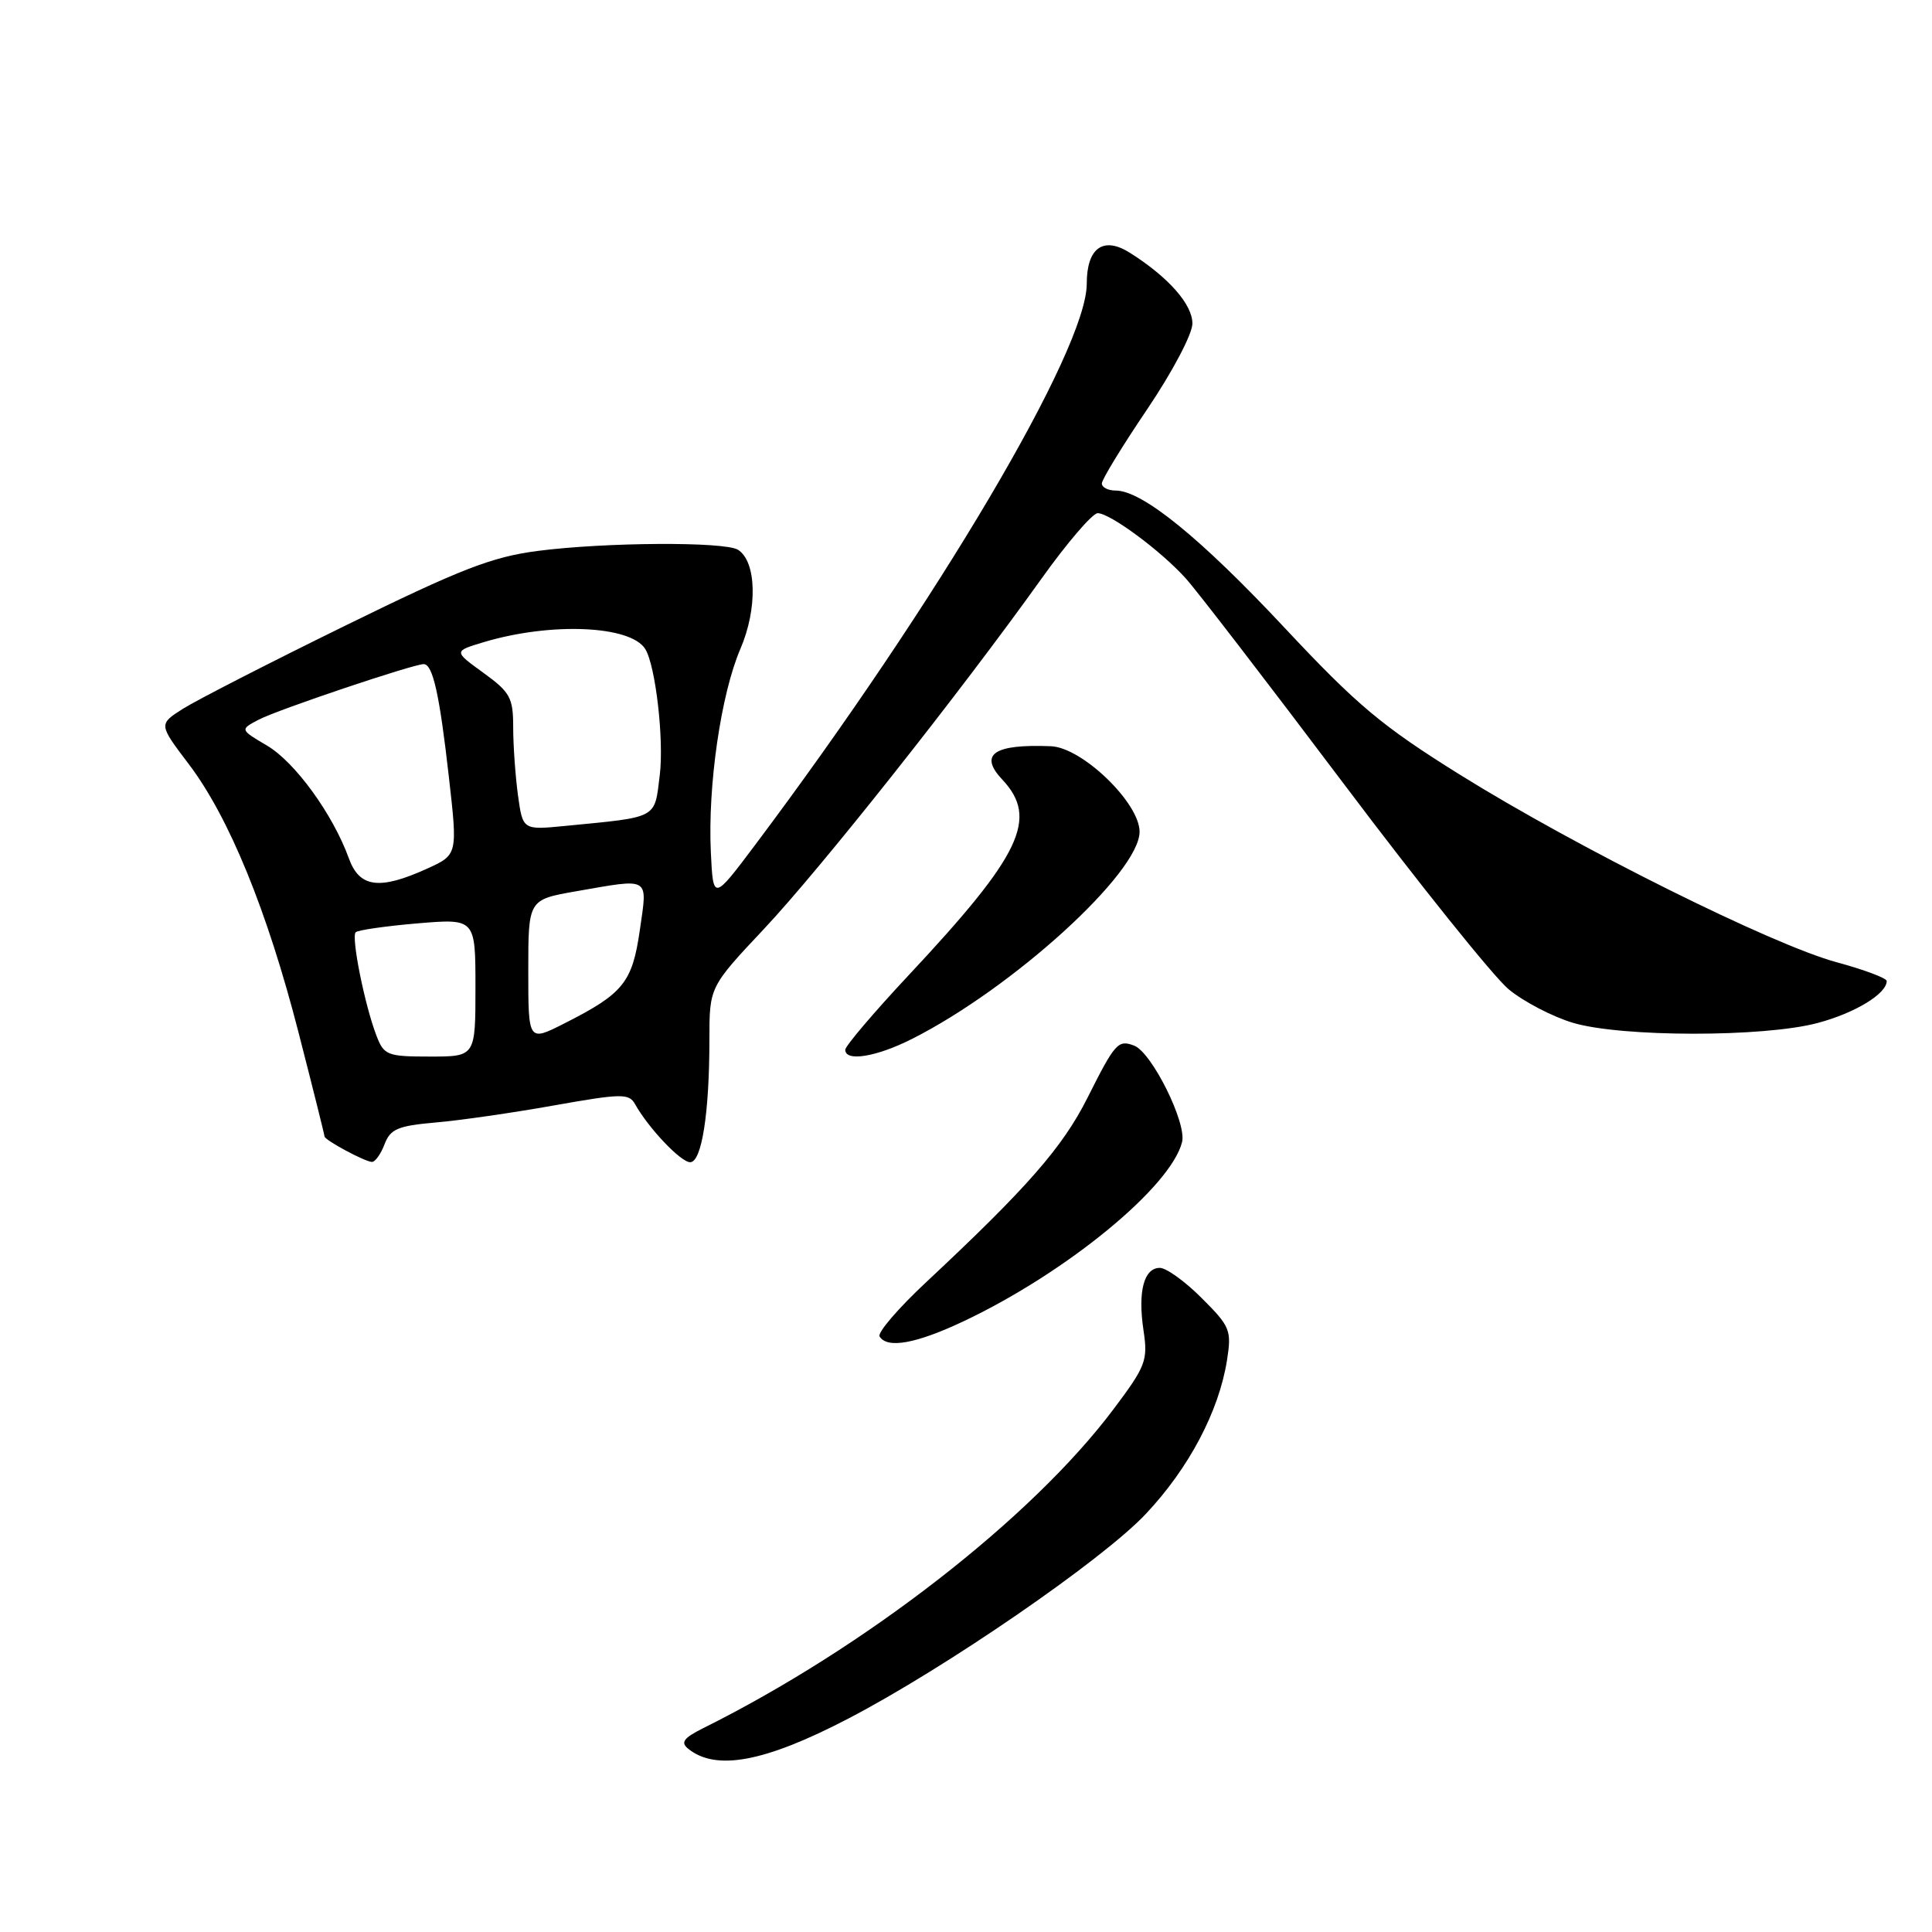 <?xml version="1.0" encoding="UTF-8" standalone="no"?>
<!DOCTYPE svg PUBLIC "-//W3C//DTD SVG 1.1//EN" "http://www.w3.org/Graphics/SVG/1.1/DTD/svg11.dtd" >
<svg xmlns="http://www.w3.org/2000/svg" xmlns:xlink="http://www.w3.org/1999/xlink" version="1.1" viewBox="0 0 256 256">
 <g >
 <path fill="currentColor"
d=" M 112.39 227.73 C 125.22 221.06 146.04 206.74 151.80 200.63 C 157.52 194.57 161.50 187.04 162.58 180.26 C 163.21 176.27 163.02 175.78 159.24 172.01 C 157.04 169.80 154.54 168.00 153.69 168.00 C 151.57 168.00 150.75 171.13 151.52 176.28 C 152.12 180.28 151.84 181.01 147.52 186.76 C 136.68 201.18 114.64 218.31 93.18 228.99 C 90.58 230.29 90.15 230.88 91.18 231.71 C 94.86 234.70 101.33 233.49 112.39 227.73 Z  M 127.69 175.07 C 141.29 168.64 155.14 157.28 156.63 151.33 C 157.27 148.81 152.62 139.45 150.28 138.55 C 148.15 137.74 147.75 138.19 144.08 145.50 C 140.79 152.03 136.11 157.38 122.75 169.87 C 119.03 173.34 116.24 176.59 116.55 177.09 C 117.57 178.74 121.40 178.04 127.69 175.07 Z  M 50.95 151.63 C 51.72 149.60 52.70 149.18 57.68 148.74 C 60.88 148.47 67.95 147.45 73.38 146.48 C 82.38 144.88 83.35 144.87 84.15 146.31 C 85.94 149.50 90.21 154.00 91.45 154.00 C 92.98 154.00 94.00 147.51 94.00 137.75 C 94.00 130.78 94.00 130.78 101.25 123.07 C 108.78 115.05 127.12 91.90 137.95 76.75 C 141.38 71.94 144.76 68.00 145.45 68.00 C 147.08 68.00 153.80 72.96 157.10 76.62 C 158.54 78.20 167.95 90.44 178.02 103.81 C 188.08 117.18 197.94 129.46 199.91 131.09 C 201.88 132.72 205.72 134.72 208.43 135.53 C 214.85 137.44 233.70 137.46 240.85 135.55 C 245.78 134.24 250.00 131.68 250.00 129.99 C 250.00 129.61 247.01 128.49 243.36 127.50 C 234.82 125.19 208.92 112.29 193.46 102.66 C 183.10 96.20 179.84 93.47 170.19 83.16 C 159.06 71.26 151.34 65.00 147.83 65.00 C 146.82 65.00 146.00 64.58 146.00 64.06 C 146.00 63.54 148.70 59.12 152.00 54.24 C 155.35 49.28 158.00 44.26 158.00 42.87 C 158.00 40.33 154.84 36.74 149.74 33.51 C 146.20 31.26 144.00 32.83 144.00 37.60 C 144.00 46.29 124.24 79.73 100.08 111.93 C 94.50 119.36 94.50 119.36 94.19 112.93 C 93.77 104.10 95.53 91.96 98.11 85.97 C 100.40 80.64 100.25 74.41 97.79 72.85 C 96.05 71.75 80.21 71.84 71.25 73.00 C 65.17 73.79 61.06 75.39 45.75 82.90 C 35.71 87.82 26.04 92.78 24.25 93.91 C 21.01 95.97 21.01 95.97 25.00 101.23 C 30.35 108.28 35.41 120.66 39.57 136.86 C 41.46 144.21 43.00 150.39 43.00 150.58 C 43.00 151.06 48.30 153.91 49.27 153.96 C 49.70 153.98 50.46 152.93 50.95 151.63 Z  M 120.85 137.66 C 134.22 130.91 151.00 115.63 151.00 110.21 C 151.00 106.39 143.41 99.06 139.27 98.88 C 131.68 98.57 129.66 99.95 132.81 103.30 C 137.64 108.44 135.33 113.27 120.43 129.19 C 115.79 134.15 112.00 138.61 112.00 139.10 C 112.00 140.72 116.12 140.05 120.85 137.66 Z  M 49.89 137.25 C 48.34 133.25 46.51 124.15 47.13 123.53 C 47.42 123.24 51.11 122.71 55.33 122.35 C 63.00 121.71 63.00 121.71 63.00 130.85 C 63.00 140.00 63.00 140.00 56.98 140.00 C 51.33 140.00 50.88 139.83 49.89 137.25 Z  M 70.00 128.62 C 70.00 119.21 70.00 119.21 76.33 118.10 C 86.28 116.37 85.81 116.08 84.78 123.25 C 83.78 130.20 82.60 131.65 74.76 135.62 C 70.00 138.03 70.00 138.03 70.00 128.62 Z  M 46.22 113.72 C 44.11 107.90 39.10 100.99 35.39 98.80 C 31.78 96.67 31.78 96.67 34.30 95.35 C 36.80 94.04 54.75 88.00 56.14 88.00 C 57.35 88.00 58.24 92.00 59.47 102.88 C 60.65 113.26 60.65 113.26 56.57 115.11 C 50.27 117.97 47.62 117.62 46.22 113.72 Z  M 68.63 105.35 C 68.29 102.81 68.00 98.76 68.00 96.37 C 68.00 92.45 67.61 91.73 64.05 89.15 C 60.10 86.29 60.10 86.29 64.09 85.09 C 73.01 82.42 83.56 82.87 85.50 86.00 C 86.87 88.21 88.00 98.04 87.42 102.73 C 86.70 108.56 87.30 108.23 74.88 109.44 C 69.27 109.99 69.27 109.99 68.63 105.35 Z "/>
</g>
</svg>
